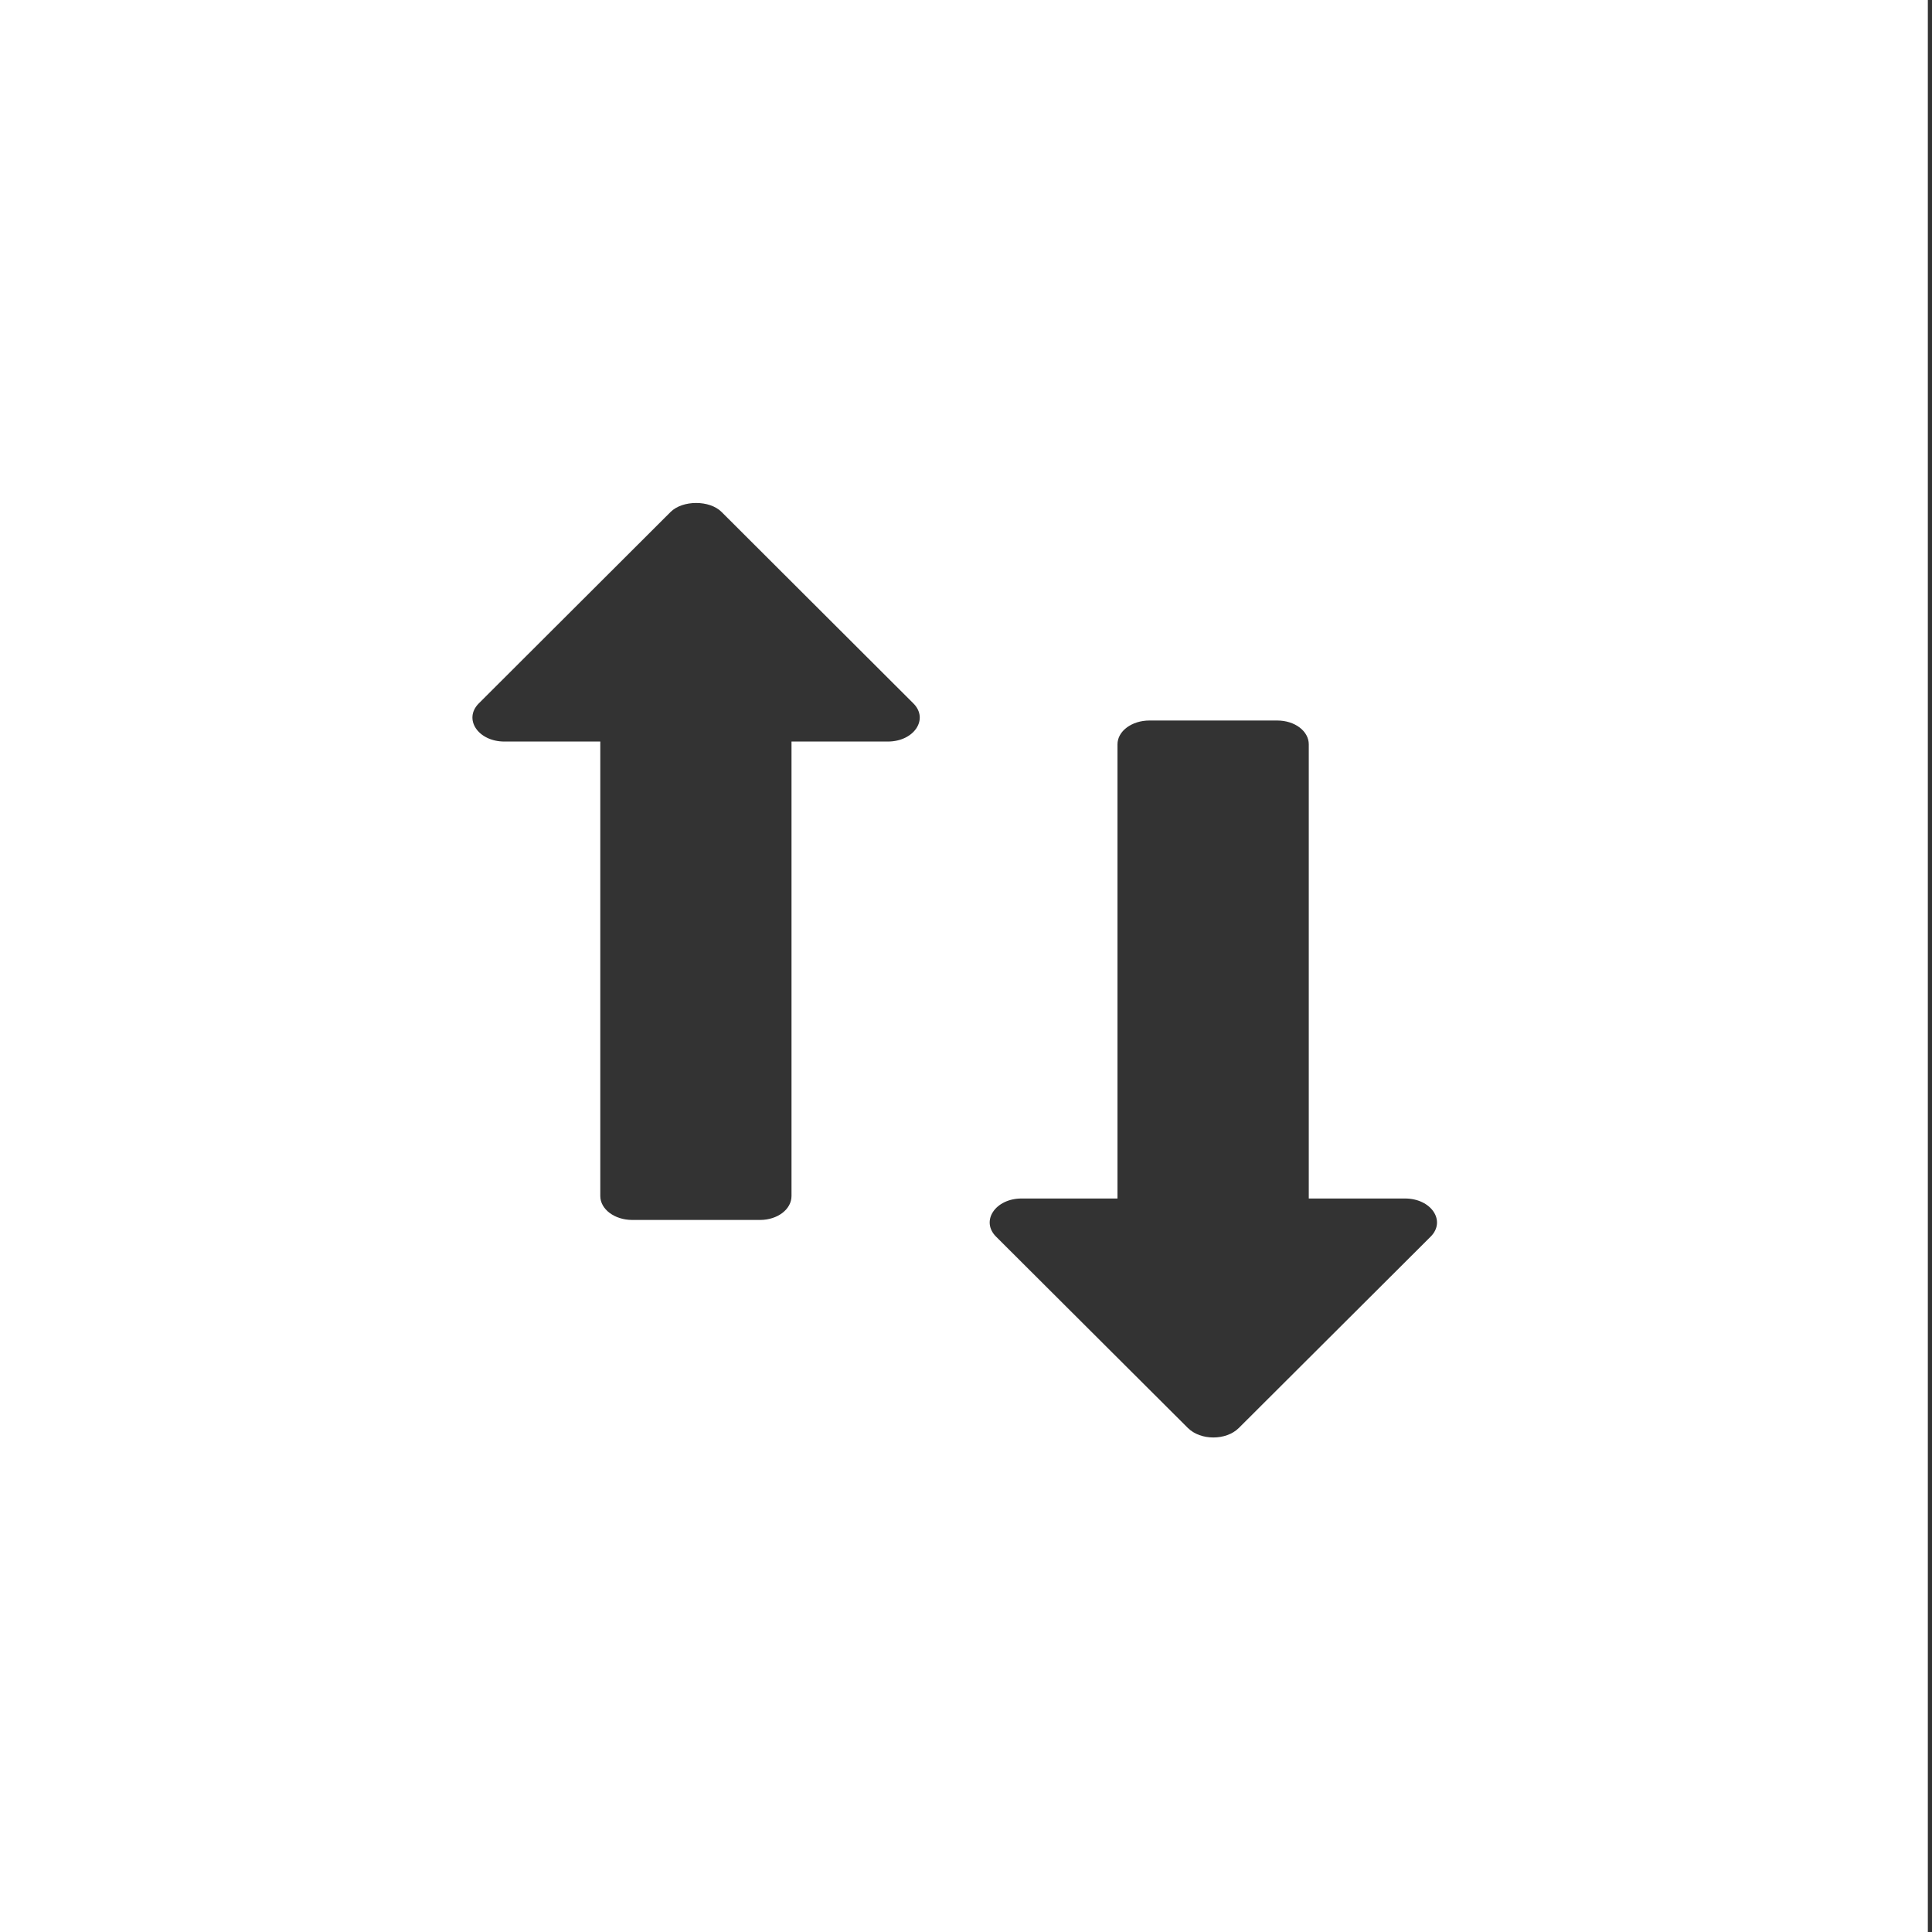 <?xml version="1.0" encoding="UTF-8" standalone="no"?>
<svg
   xmlns:dc="http://purl.org/dc/elements/1.1/"
   xmlns:cc="http://creativecommons.org/ns#"
   xmlns:rdf="http://www.w3.org/1999/02/22-rdf-syntax-ns#"
   xmlns:svg="http://www.w3.org/2000/svg"
   xmlns="http://www.w3.org/2000/svg"
   xmlns:sodipodi="http://sodipodi.sourceforge.net/DTD/sodipodi-0.dtd"
   xmlns:inkscape="http://www.inkscape.org/namespaces/inkscape"
   width="40"
   height="40"
   viewBox="0 0 12.7 12.7"
   version="1.1"
   id="svg8"
   sodipodi:docname="order.svg"
   inkscape:version="1.0.2 (e86c870879, 2021-01-15, custom)">
  <rect x="0" y="0" width="12.7" height="12.7" fill="#333333" stroke="none"/>
  <defs
     id="defs2" />
  <sodipodi:namedview
     id="base"
     pagecolor="#ffffff"
     bordercolor="#666666"
     borderopacity="1.0"
     inkscape:pageopacity="0.0"
     inkscape:pageshadow="2"
     inkscape:zoom="22.4"
     inkscape:cx="10.02855"
     inkscape:cy="22.426628"
     inkscape:document-units="mm"
     inkscape:current-layer="layer1"
     inkscape:document-rotation="0"
     showgrid="false"
     units="px"
     inkscape:window-width="2560"
     inkscape:window-height="1377"
     inkscape:window-x="1912"
     inkscape:window-y="-8"
     inkscape:window-maximized="1" />
  <g
     inkscape:label="Layer 1"
     inkscape:groupmode="layer"
     id="layer1">
    <g
       id="g80"
       transform="matrix(0.014,0,0,0.013,2.844,3.841)"
       style="fill:#ffffff;fill-opacity:1">
      <g
         id="g14"
         style="fill:#ffffff;fill-opacity:1">
	<g
   id="g12"
   style="fill:#ffffff;fill-opacity:1">
		<path
   id="path10"
   style="stroke-width:0.045;fill:#ffffff;fill-opacity:1"
   d="M -0.045 -0.045 L -0.045 47.955 L 47.955 47.955 L 47.955 -0.045 L -0.045 -0.045 z M 17.307 12.545 C 17.55 12.545 17.792 12.618 17.941 12.764 L 22.711 17.402 C 23.103 17.782 22.731 18.328 22.076 18.328 L 19.68 18.328 L 19.68 29.344 C 19.68 29.664 19.336 29.924 18.896 29.924 L 15.717 29.924 C 15.277 29.924 14.922 29.664 14.922 29.344 L 14.922 18.328 L 12.537 18.328 C 11.883 18.328 11.508 17.783 11.9 17.402 L 16.67 12.764 C 16.82 12.618 17.064 12.545 17.307 12.545 z M 28.586 17.818 L 31.766 17.818 C 32.205 17.818 32.551 18.076 32.551 18.396 L 32.551 29.404 L 34.945 29.404 C 35.6 29.404 35.974 29.95 35.582 30.33 L 30.812 34.965 C 30.496 35.274 29.858 35.274 29.541 34.965 L 24.771 30.33 C 24.379 29.95 24.752 29.404 25.406 29.404 L 27.791 29.404 L 27.791 18.396 C 27.791 18.076 28.147 17.818 28.586 17.818 z "
   transform="matrix(18.87,0,0,20.861,-202.862,-302.835)" />

	</g>

</g>
      <g
         id="g20"
         style="fill:#ffffff;fill-opacity:1">
	<g
   id="g18"
   style="fill:#ffffff;fill-opacity:1">
		
	</g>

</g>
      <g
         id="g22"
         style="fill:#ffffff;fill-opacity:1">
</g>
      <g
         id="g24"
         style="fill:#ffffff;fill-opacity:1">
</g>
      <g
         id="g26"
         style="fill:#ffffff;fill-opacity:1">
</g>
      <g
         id="g28"
         style="fill:#ffffff;fill-opacity:1">
</g>
      <g
         id="g30"
         style="fill:#ffffff;fill-opacity:1">
</g>
      <g
         id="g32"
         style="fill:#ffffff;fill-opacity:1">
</g>
      <g
         id="g34"
         style="fill:#ffffff;fill-opacity:1">
</g>
      <g
         id="g36"
         style="fill:#ffffff;fill-opacity:1">
</g>
      <g
         id="g38"
         style="fill:#ffffff;fill-opacity:1">
</g>
      <g
         id="g40"
         style="fill:#ffffff;fill-opacity:1">
</g>
      <g
         id="g42"
         style="fill:#ffffff;fill-opacity:1">
</g>
      <g
         id="g44"
         style="fill:#ffffff;fill-opacity:1">
</g>
      <g
         id="g46"
         style="fill:#ffffff;fill-opacity:1">
</g>
      <g
         id="g48"
         style="fill:#ffffff;fill-opacity:1">
</g>
      <g
         id="g50"
         style="fill:#ffffff;fill-opacity:1">
</g>
    </g>
    <rect
       style="fill:#0000ff;fill-opacity:0;fill-rule:evenodd;stroke-width:0.265"
       id="rect82"
       width="8.996"
       height="8.996"
       x="-0.012"
       y="-0.012" />
    <rect
       style="fill:#ffffff;fill-opacity:0;stroke-width:0.265"
       id="rect913"
       width="8.996"
       height="8.996"
       x="-0.012"
       y="-0.012" />
  </g>
</svg>
